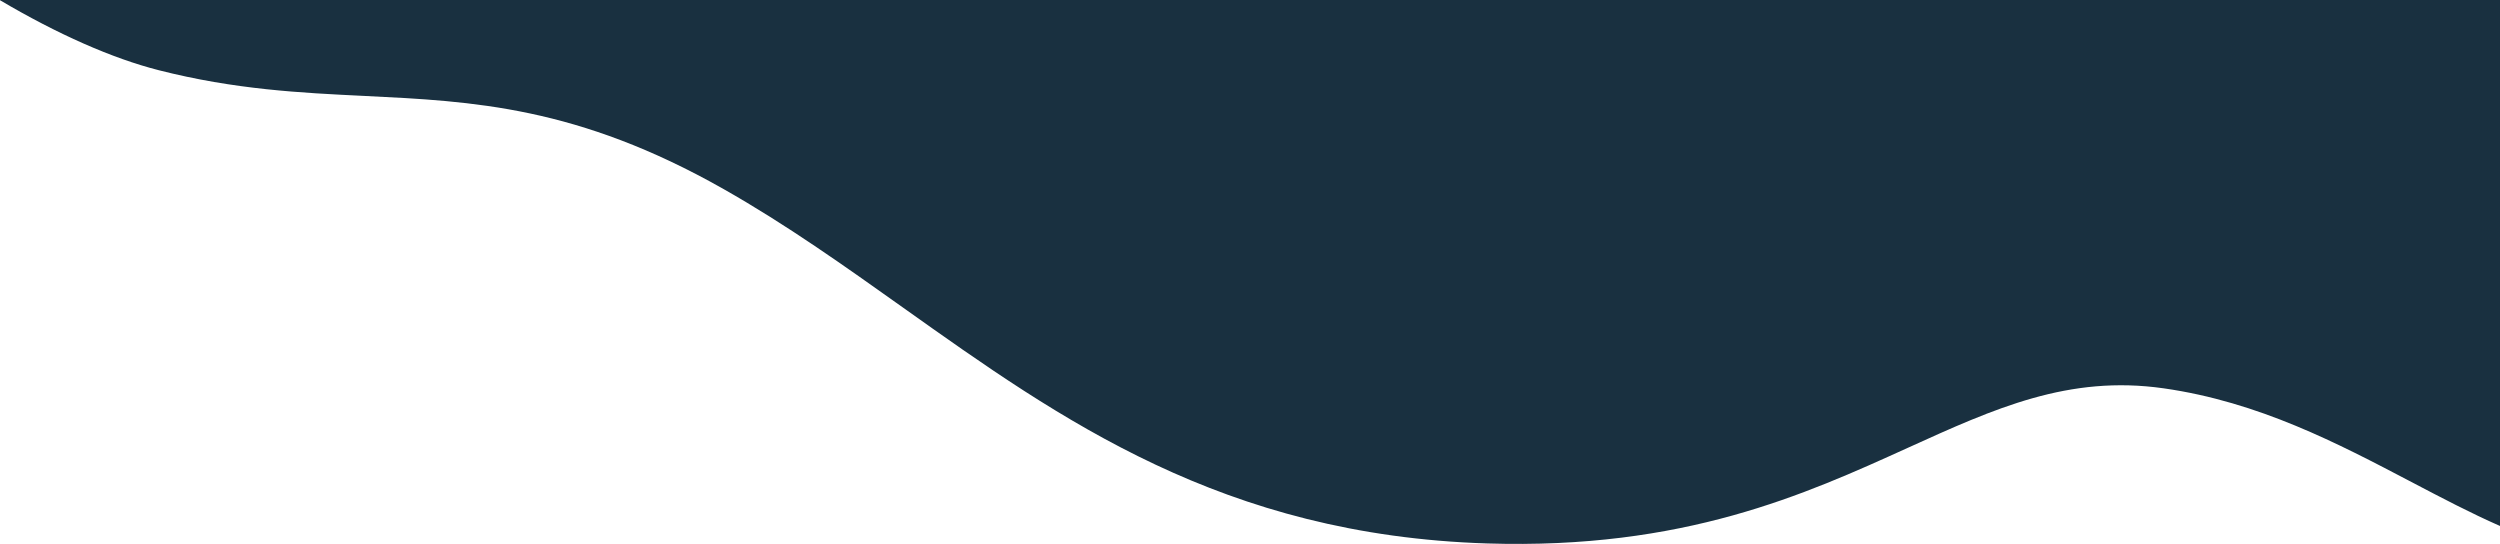 <svg width="1613" height="351" viewBox="0 0 1613 351" fill="none" xmlns="http://www.w3.org/2000/svg">
<path fill-rule="evenodd" clip-rule="evenodd" d="M1613 0H0V0.131C37.114 22.063 72.482 37.68 102.455 45.307C151.698 57.838 193.97 59.896 235.361 61.911C305.259 65.314 372.646 68.595 466.857 121.981C507.326 144.914 544.835 171.581 582.617 198.442C684.876 271.143 789.138 345.269 959.521 350.634C1086.29 354.625 1164.54 319.086 1231.09 288.862C1287.04 263.454 1334.72 241.802 1395.99 250.546C1457.41 259.312 1508.35 286.042 1555.87 310.983C1575.32 321.193 1594.2 331.103 1613 339.358V0Z" fill="#193040"/>
</svg>
